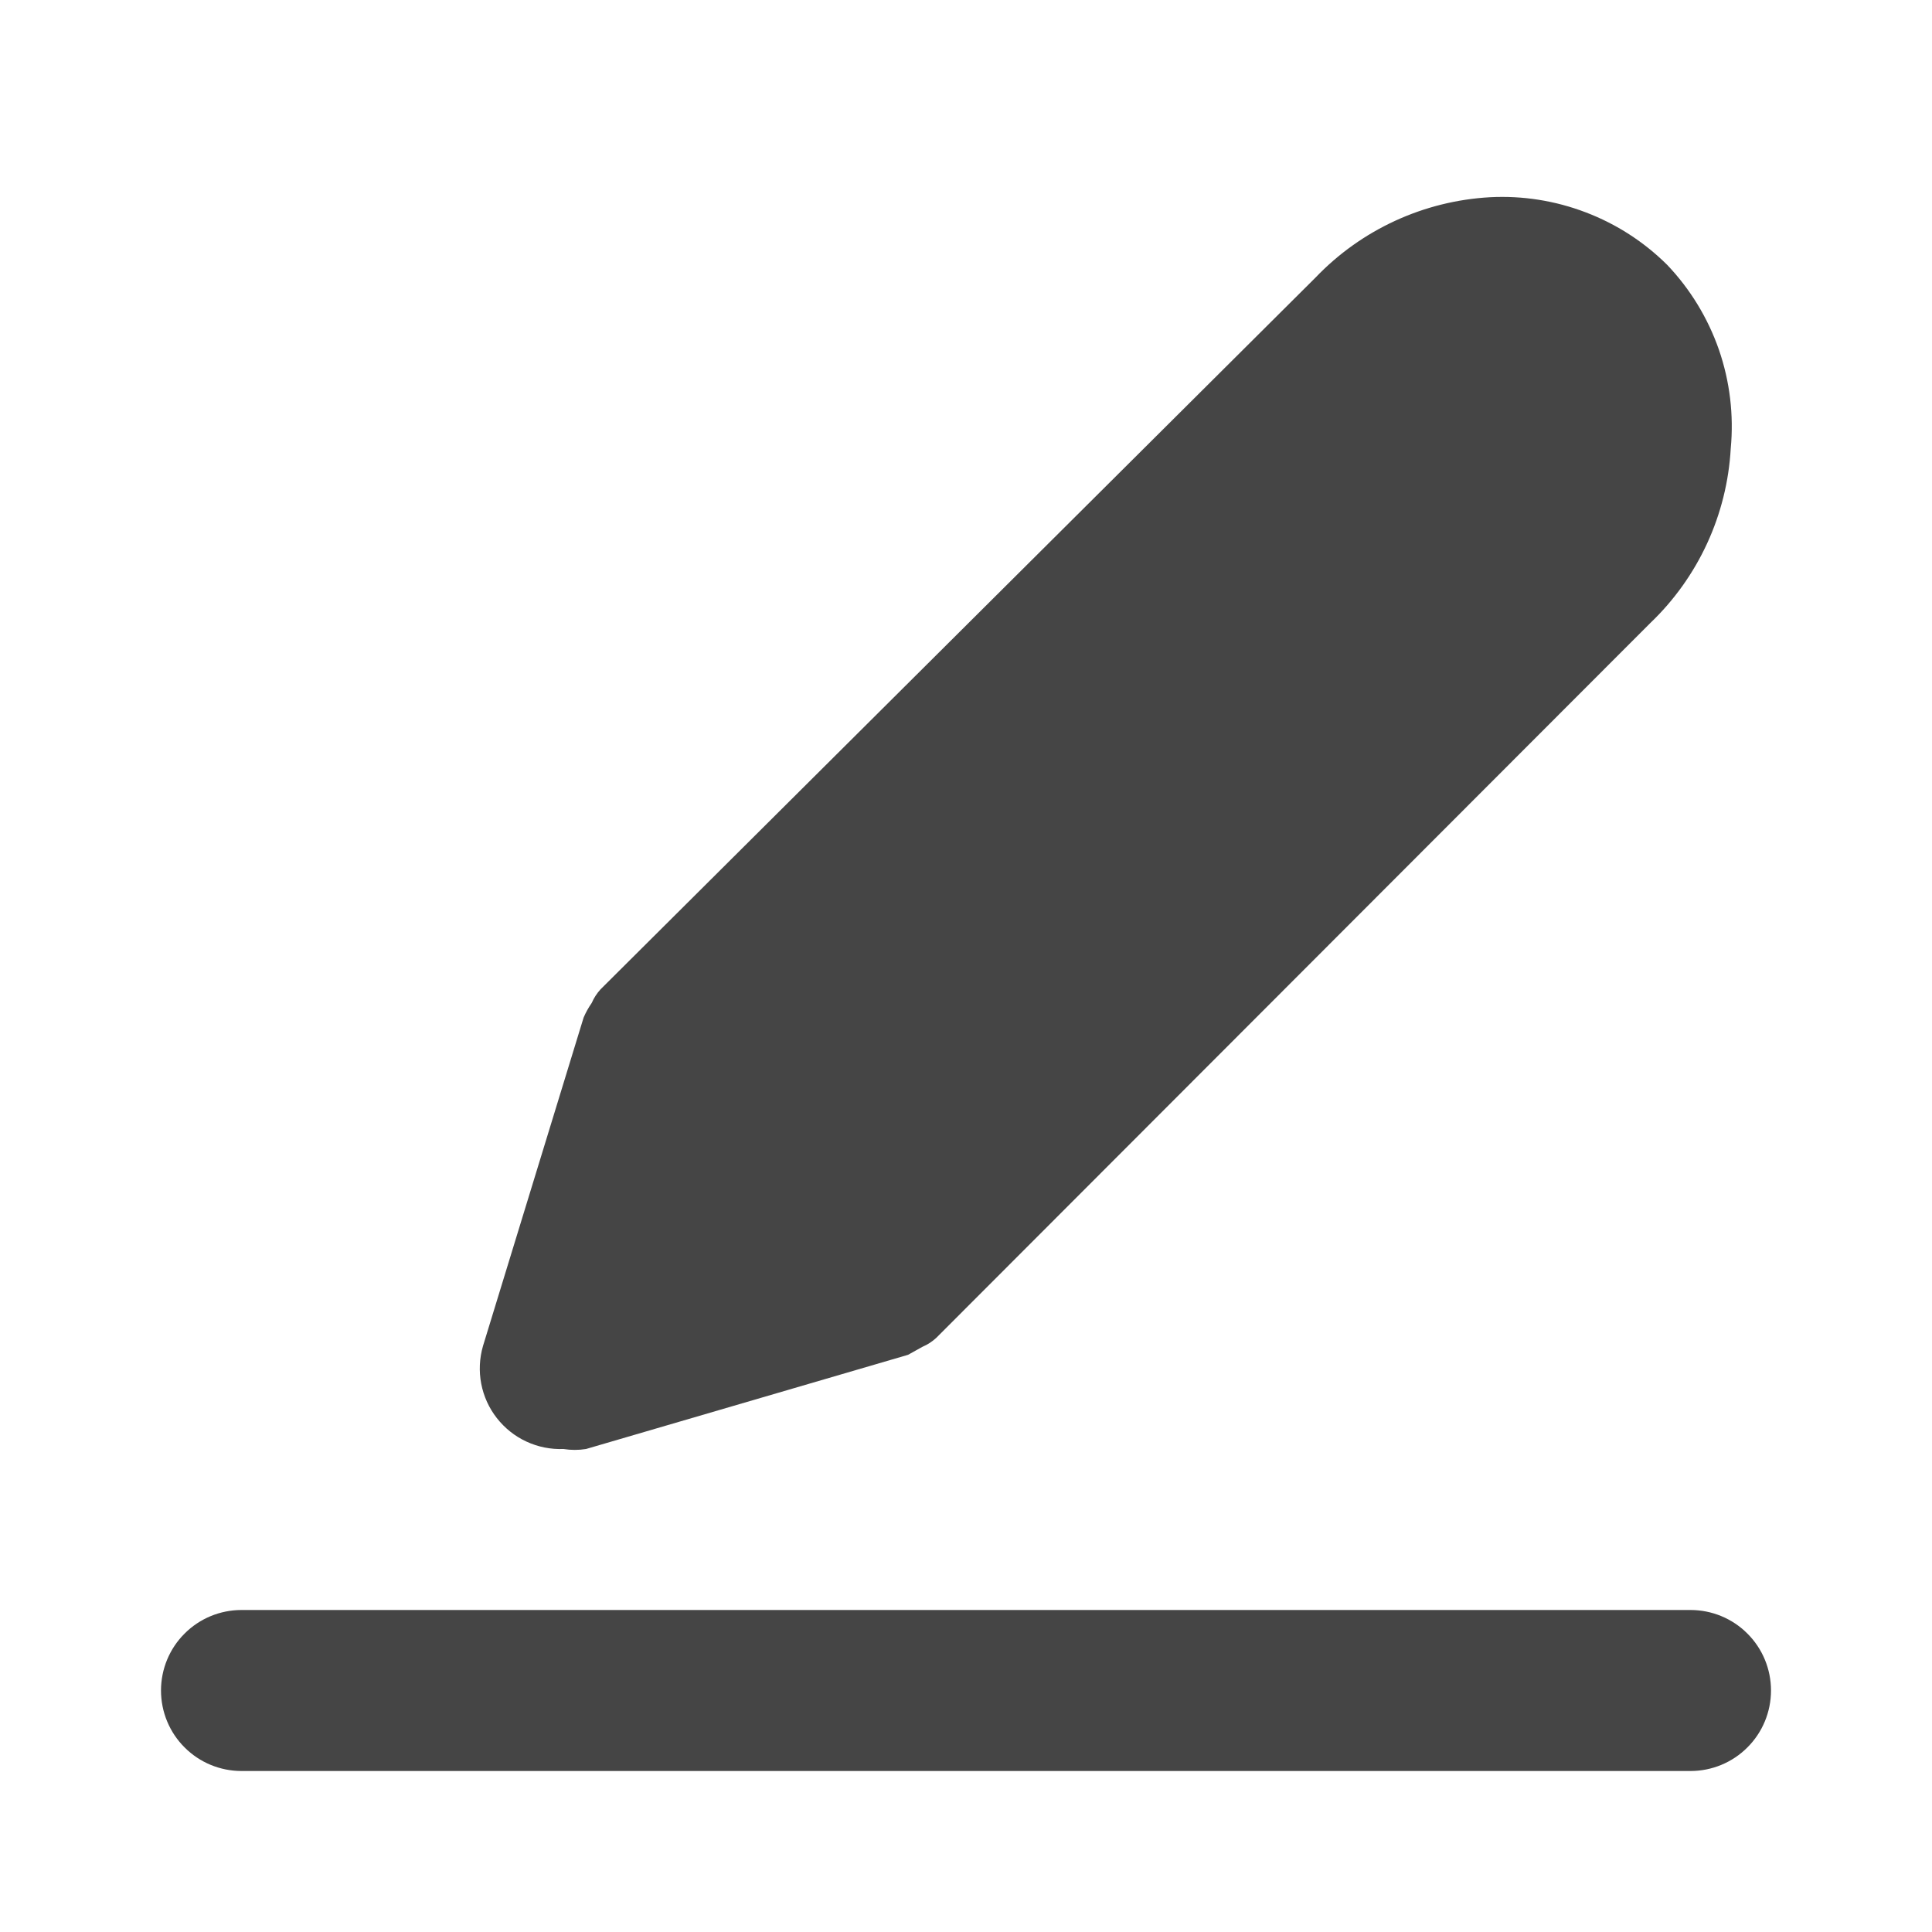 <svg width="24" height="24" viewBox="0 0 24 24" fill="none" xmlns="http://www.w3.org/2000/svg">
<path d="M20.71 3.29C20.422 3.004 20.078 2.782 19.699 2.638C19.32 2.493 18.915 2.429 18.51 2.45C17.686 2.496 16.91 2.853 16.34 3.45L7.46 12.29C7.414 12.34 7.377 12.398 7.35 12.46C7.311 12.516 7.277 12.577 7.25 12.64L6 16.72C5.956 16.872 5.948 17.033 5.978 17.189C6.008 17.345 6.074 17.491 6.172 17.616C6.27 17.741 6.396 17.842 6.54 17.908C6.684 17.975 6.842 18.006 7 18C7.093 18.015 7.187 18.015 7.28 18L11.28 16.83L11.46 16.73C11.523 16.703 11.58 16.666 11.63 16.62L20.5 7.74C21.097 7.17 21.454 6.394 21.5 5.57C21.539 5.156 21.489 4.738 21.353 4.344C21.216 3.951 20.997 3.591 20.71 3.29Z" fill="#454545"/>
<path d="M21 22H3C2.735 22 2.48 21.895 2.293 21.707C2.105 21.52 2 21.265 2 21C2 20.735 2.105 20.48 2.293 20.293C2.48 20.105 2.735 20 3 20H21C21.265 20 21.52 20.105 21.707 20.293C21.895 20.48 22 20.735 22 21C22 21.265 21.895 21.52 21.707 21.707C21.52 21.895 21.265 22 21 22Z" fill="#454545"/>
</svg>
